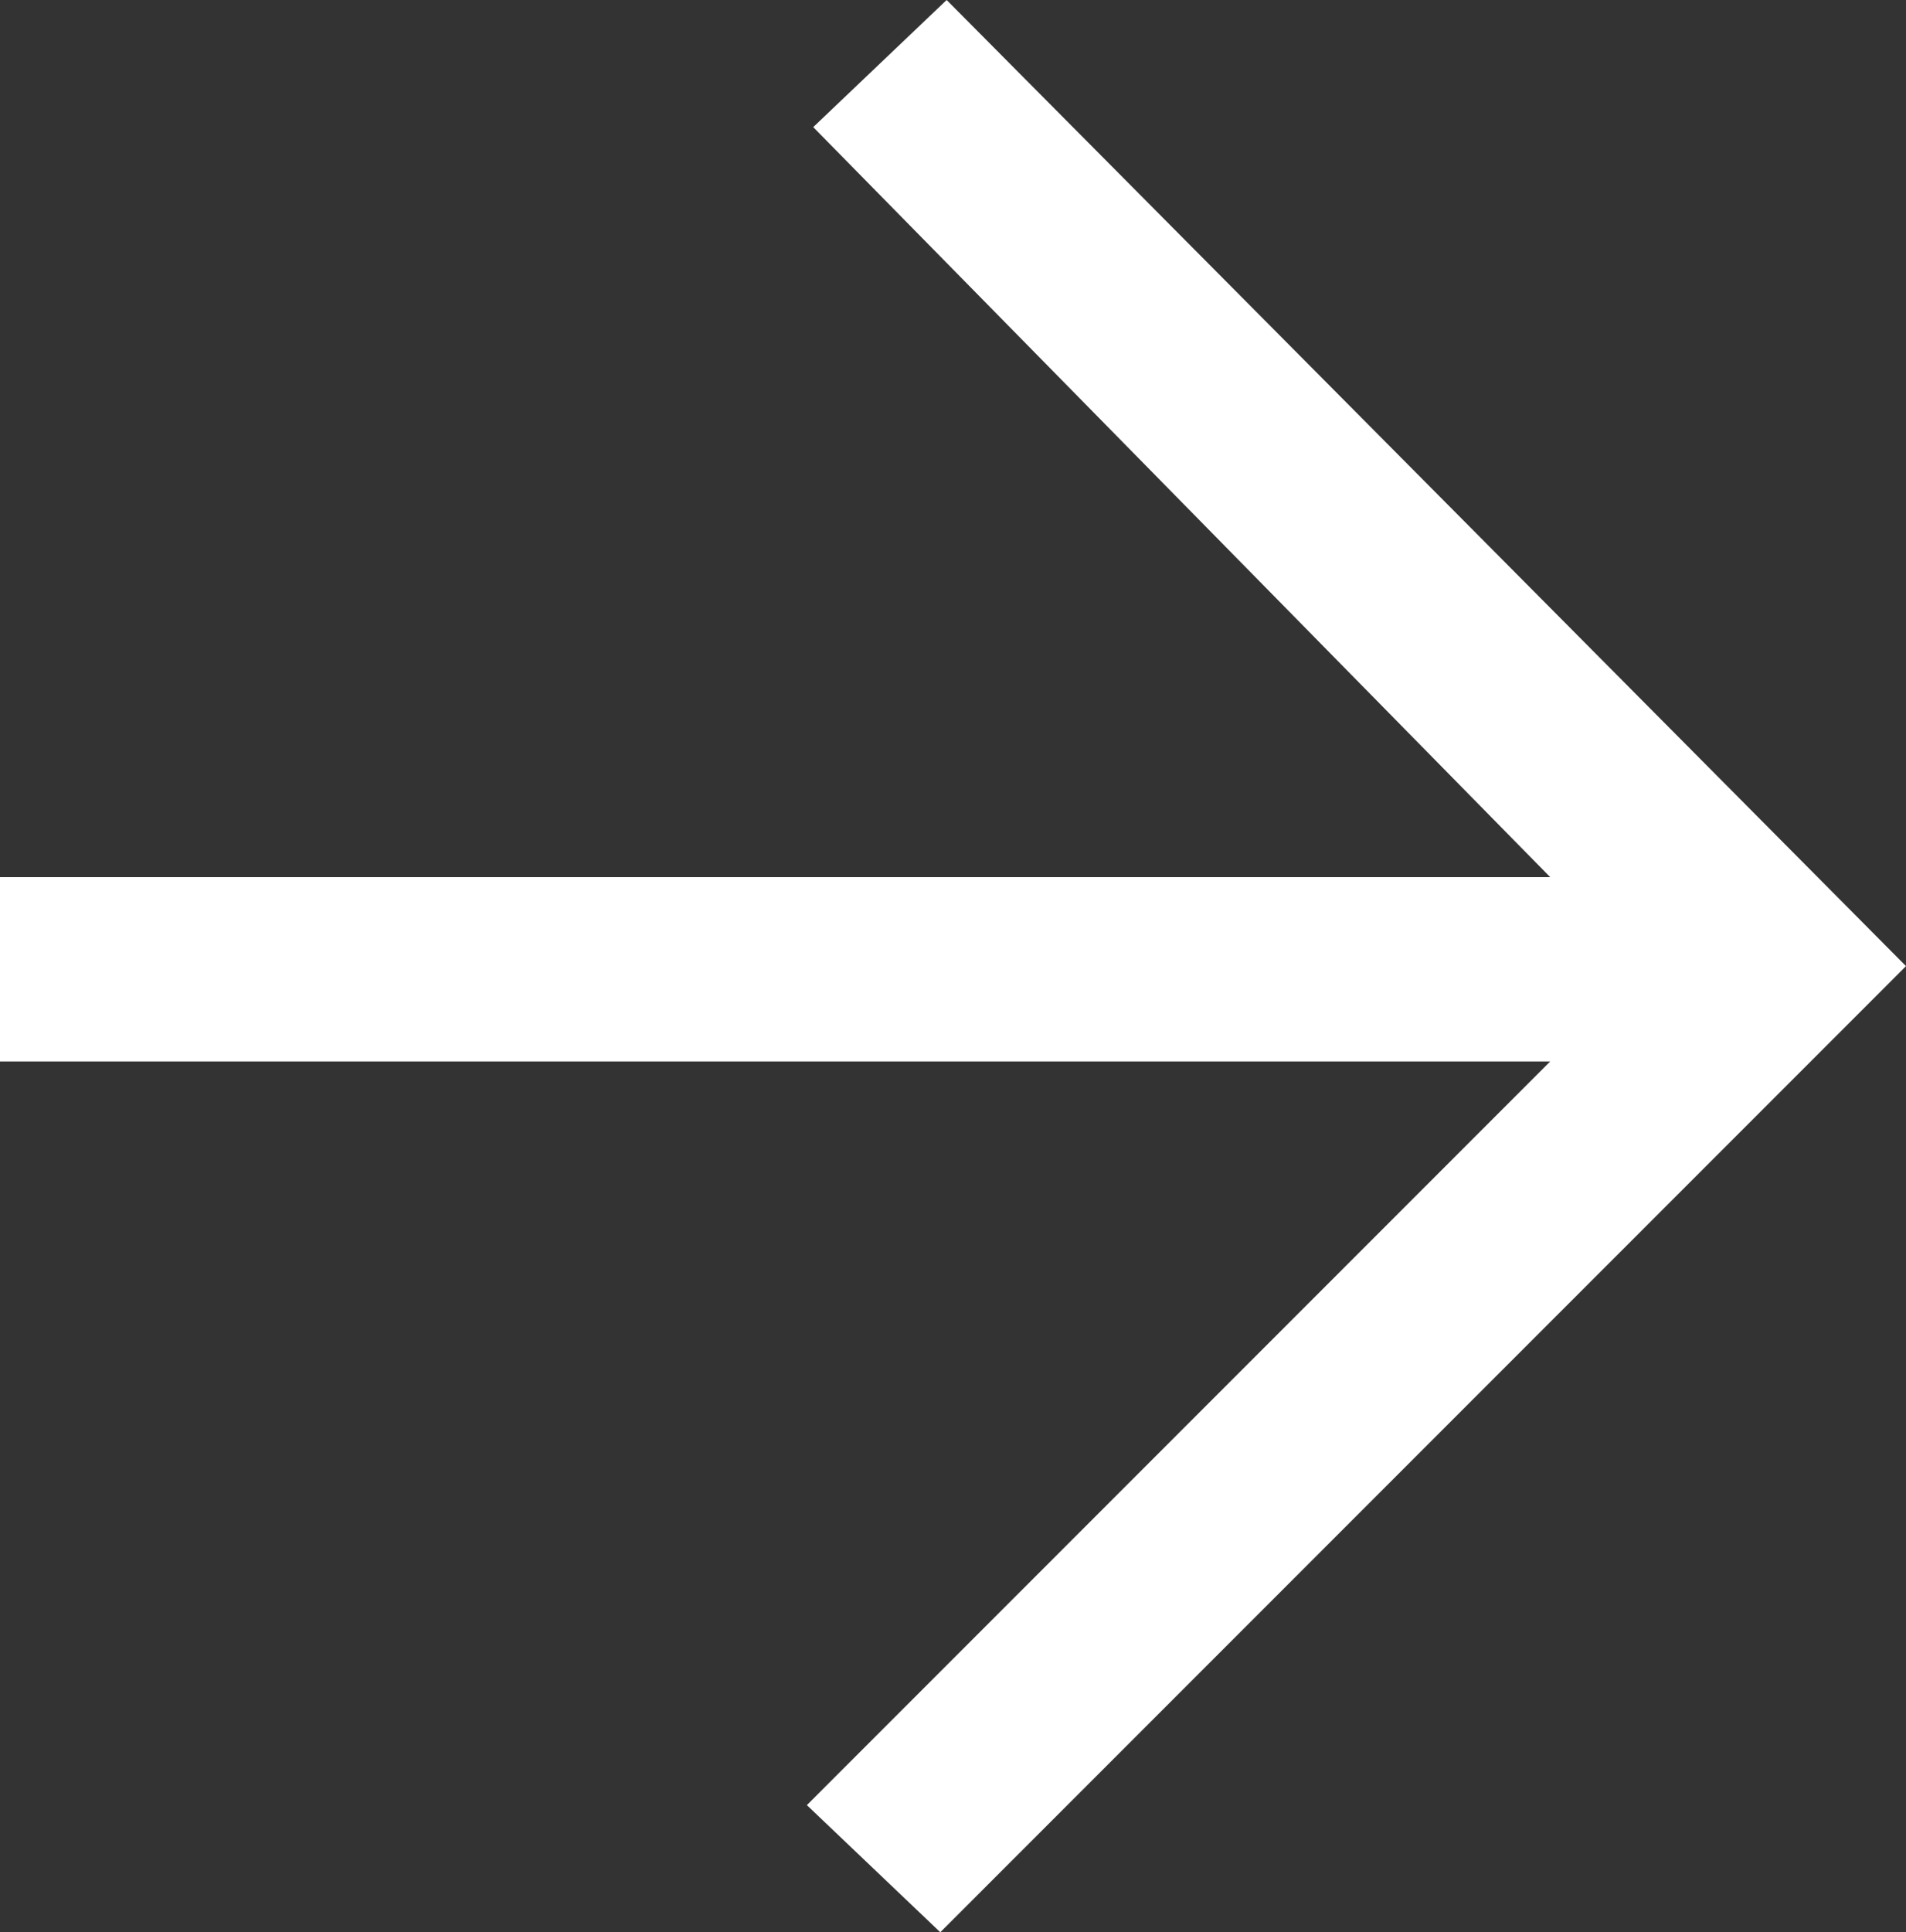 <?xml version="1.0" encoding="utf-8"?>
<!-- Generator: Adobe Illustrator 18.1.0, SVG Export Plug-In . SVG Version: 6.00 Build 0)  -->
<!DOCTYPE svg PUBLIC "-//W3C//DTD SVG 1.1//EN" "http://www.w3.org/Graphics/SVG/1.1/DTD/svg11.dtd">
<svg version="1.1" id="Layer_1" xmlns="http://www.w3.org/2000/svg" xmlns:xlink="http://www.w3.org/1999/xlink" x="0px" y="0px"
	 viewBox="0 0 30 30.4" enable-background="new 0 0 30 30.4" xml:space="preserve">
<rect x="0" y="0" width="30" height="30.4" fill="#333333" stroke="none"/>
<g>
	<path fill="#FFFFFF" d="M30,15.2L14.8,30.4l-2.1-2l11.7-11.7H0v-2.9h24.4L12.8,2l2.1-2L30,15.2z"/>
</g>
</svg>
